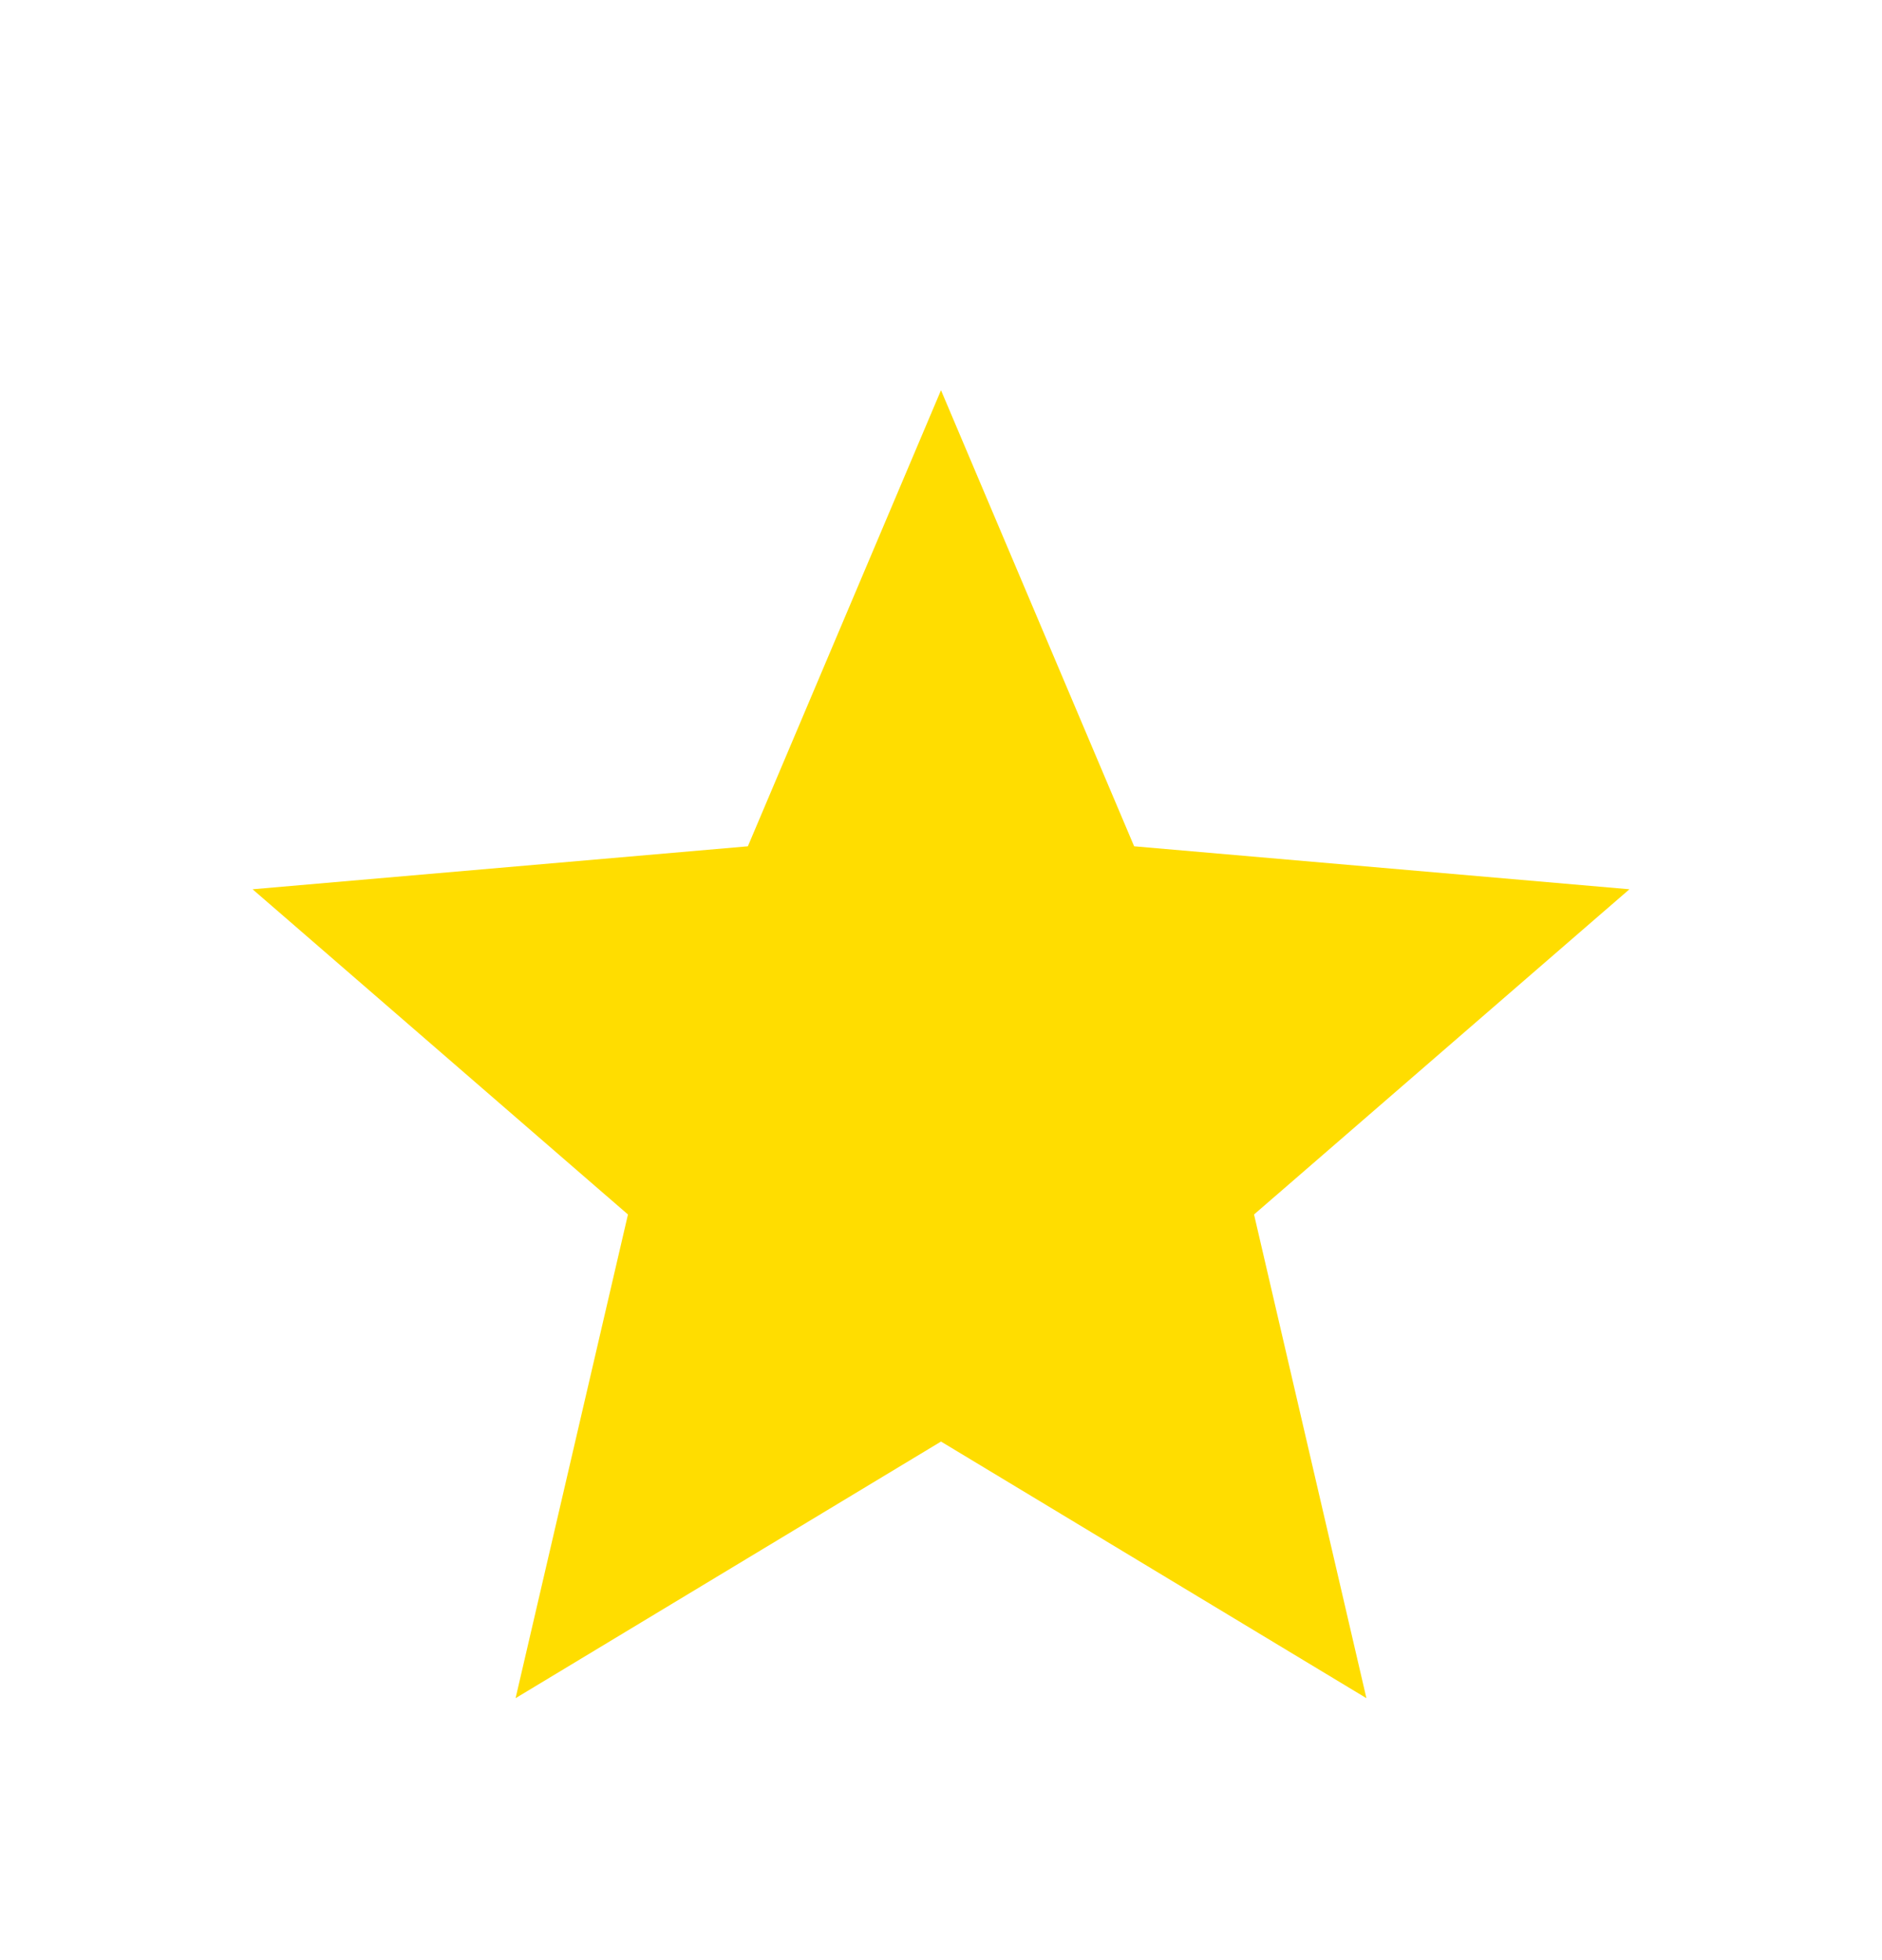 <svg width="24" height="25" viewBox="0 0 24 25" fill="none" xmlns="http://www.w3.org/2000/svg">
<path d="M6.575 21.659L8.008 15.49L3.221 11.342L9.537 10.794L12 4.977L14.463 10.794L20.779 11.342L15.992 15.49L17.425 21.659L12 18.386L6.575 21.659Z" fill="#FFDD00"/>
</svg>
